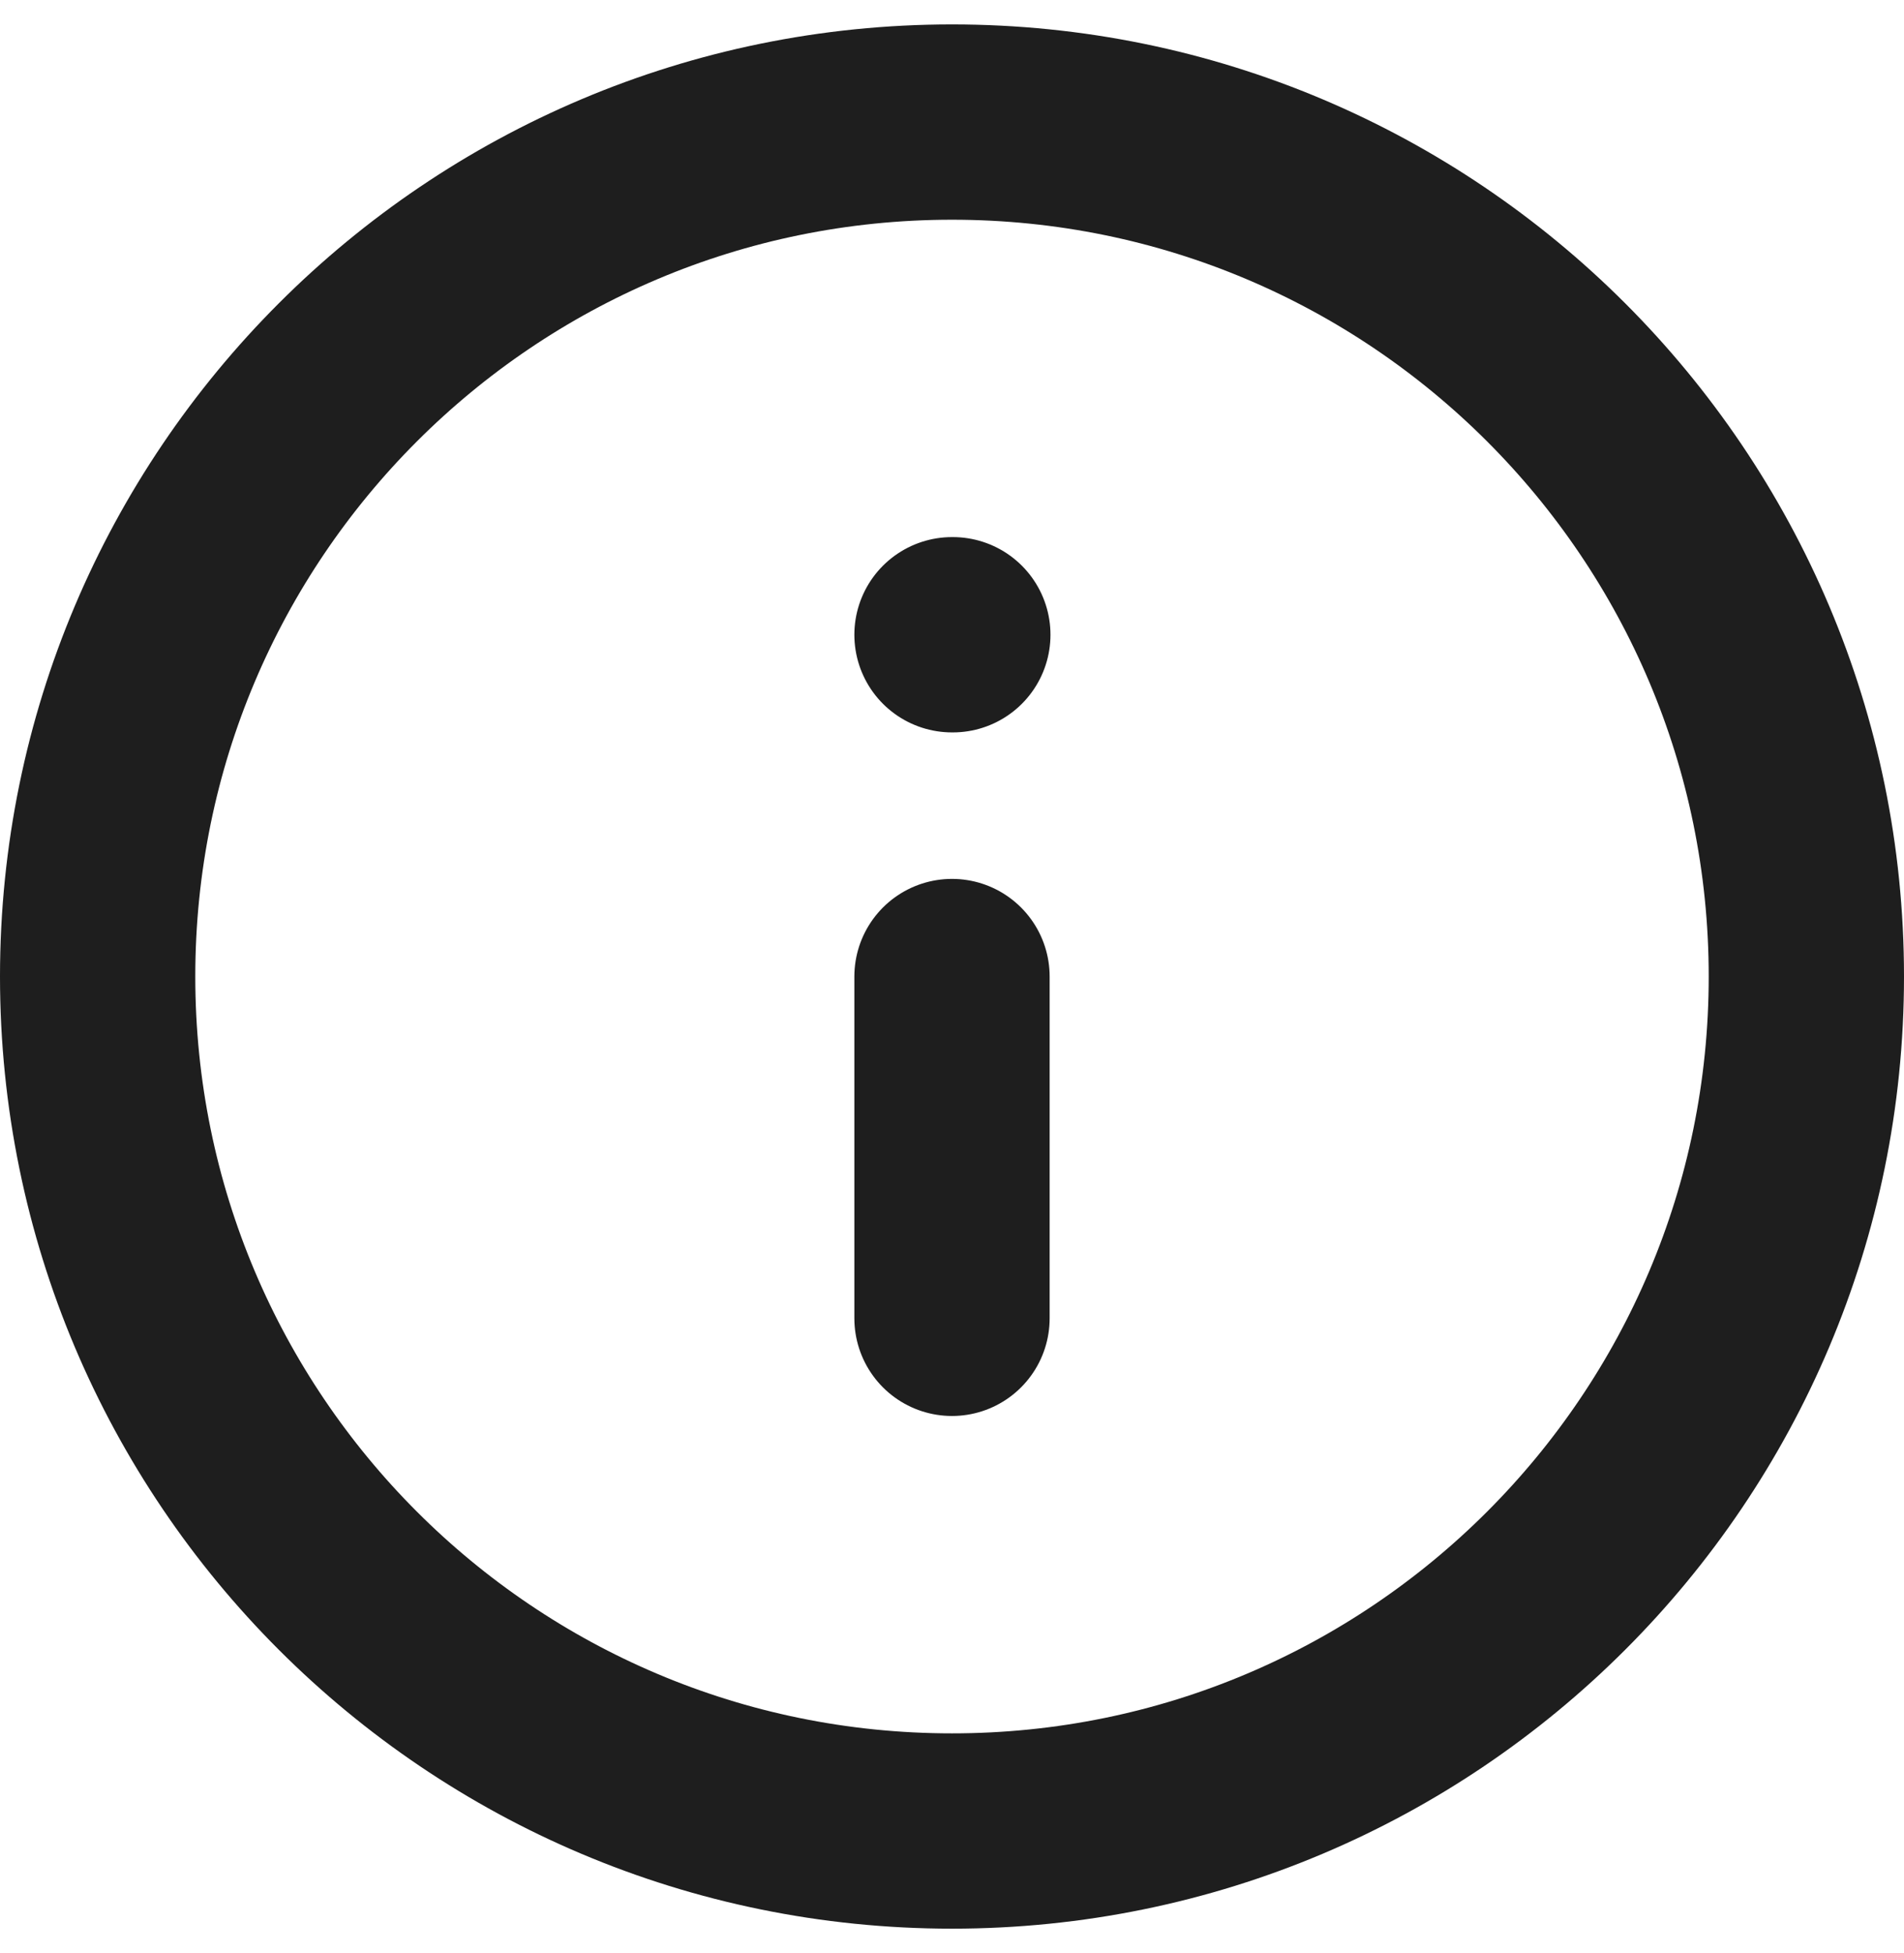 <svg width="39" height="40" viewBox="0 0 39 40" fill="none" xmlns="http://www.w3.org/2000/svg">
<path d="M19.5 27V20M19.5 13H19.517M37 20C37 29.665 29.165 37.5 19.5 37.5C9.835 37.5 2 29.665 2 20C2 10.335 9.835 2.5 19.5 2.5C29.165 2.5 37 10.335 37 20Z" stroke="#1E1E1E" stroke-width="4" stroke-linecap="round" stroke-linejoin="round"/>
</svg>
